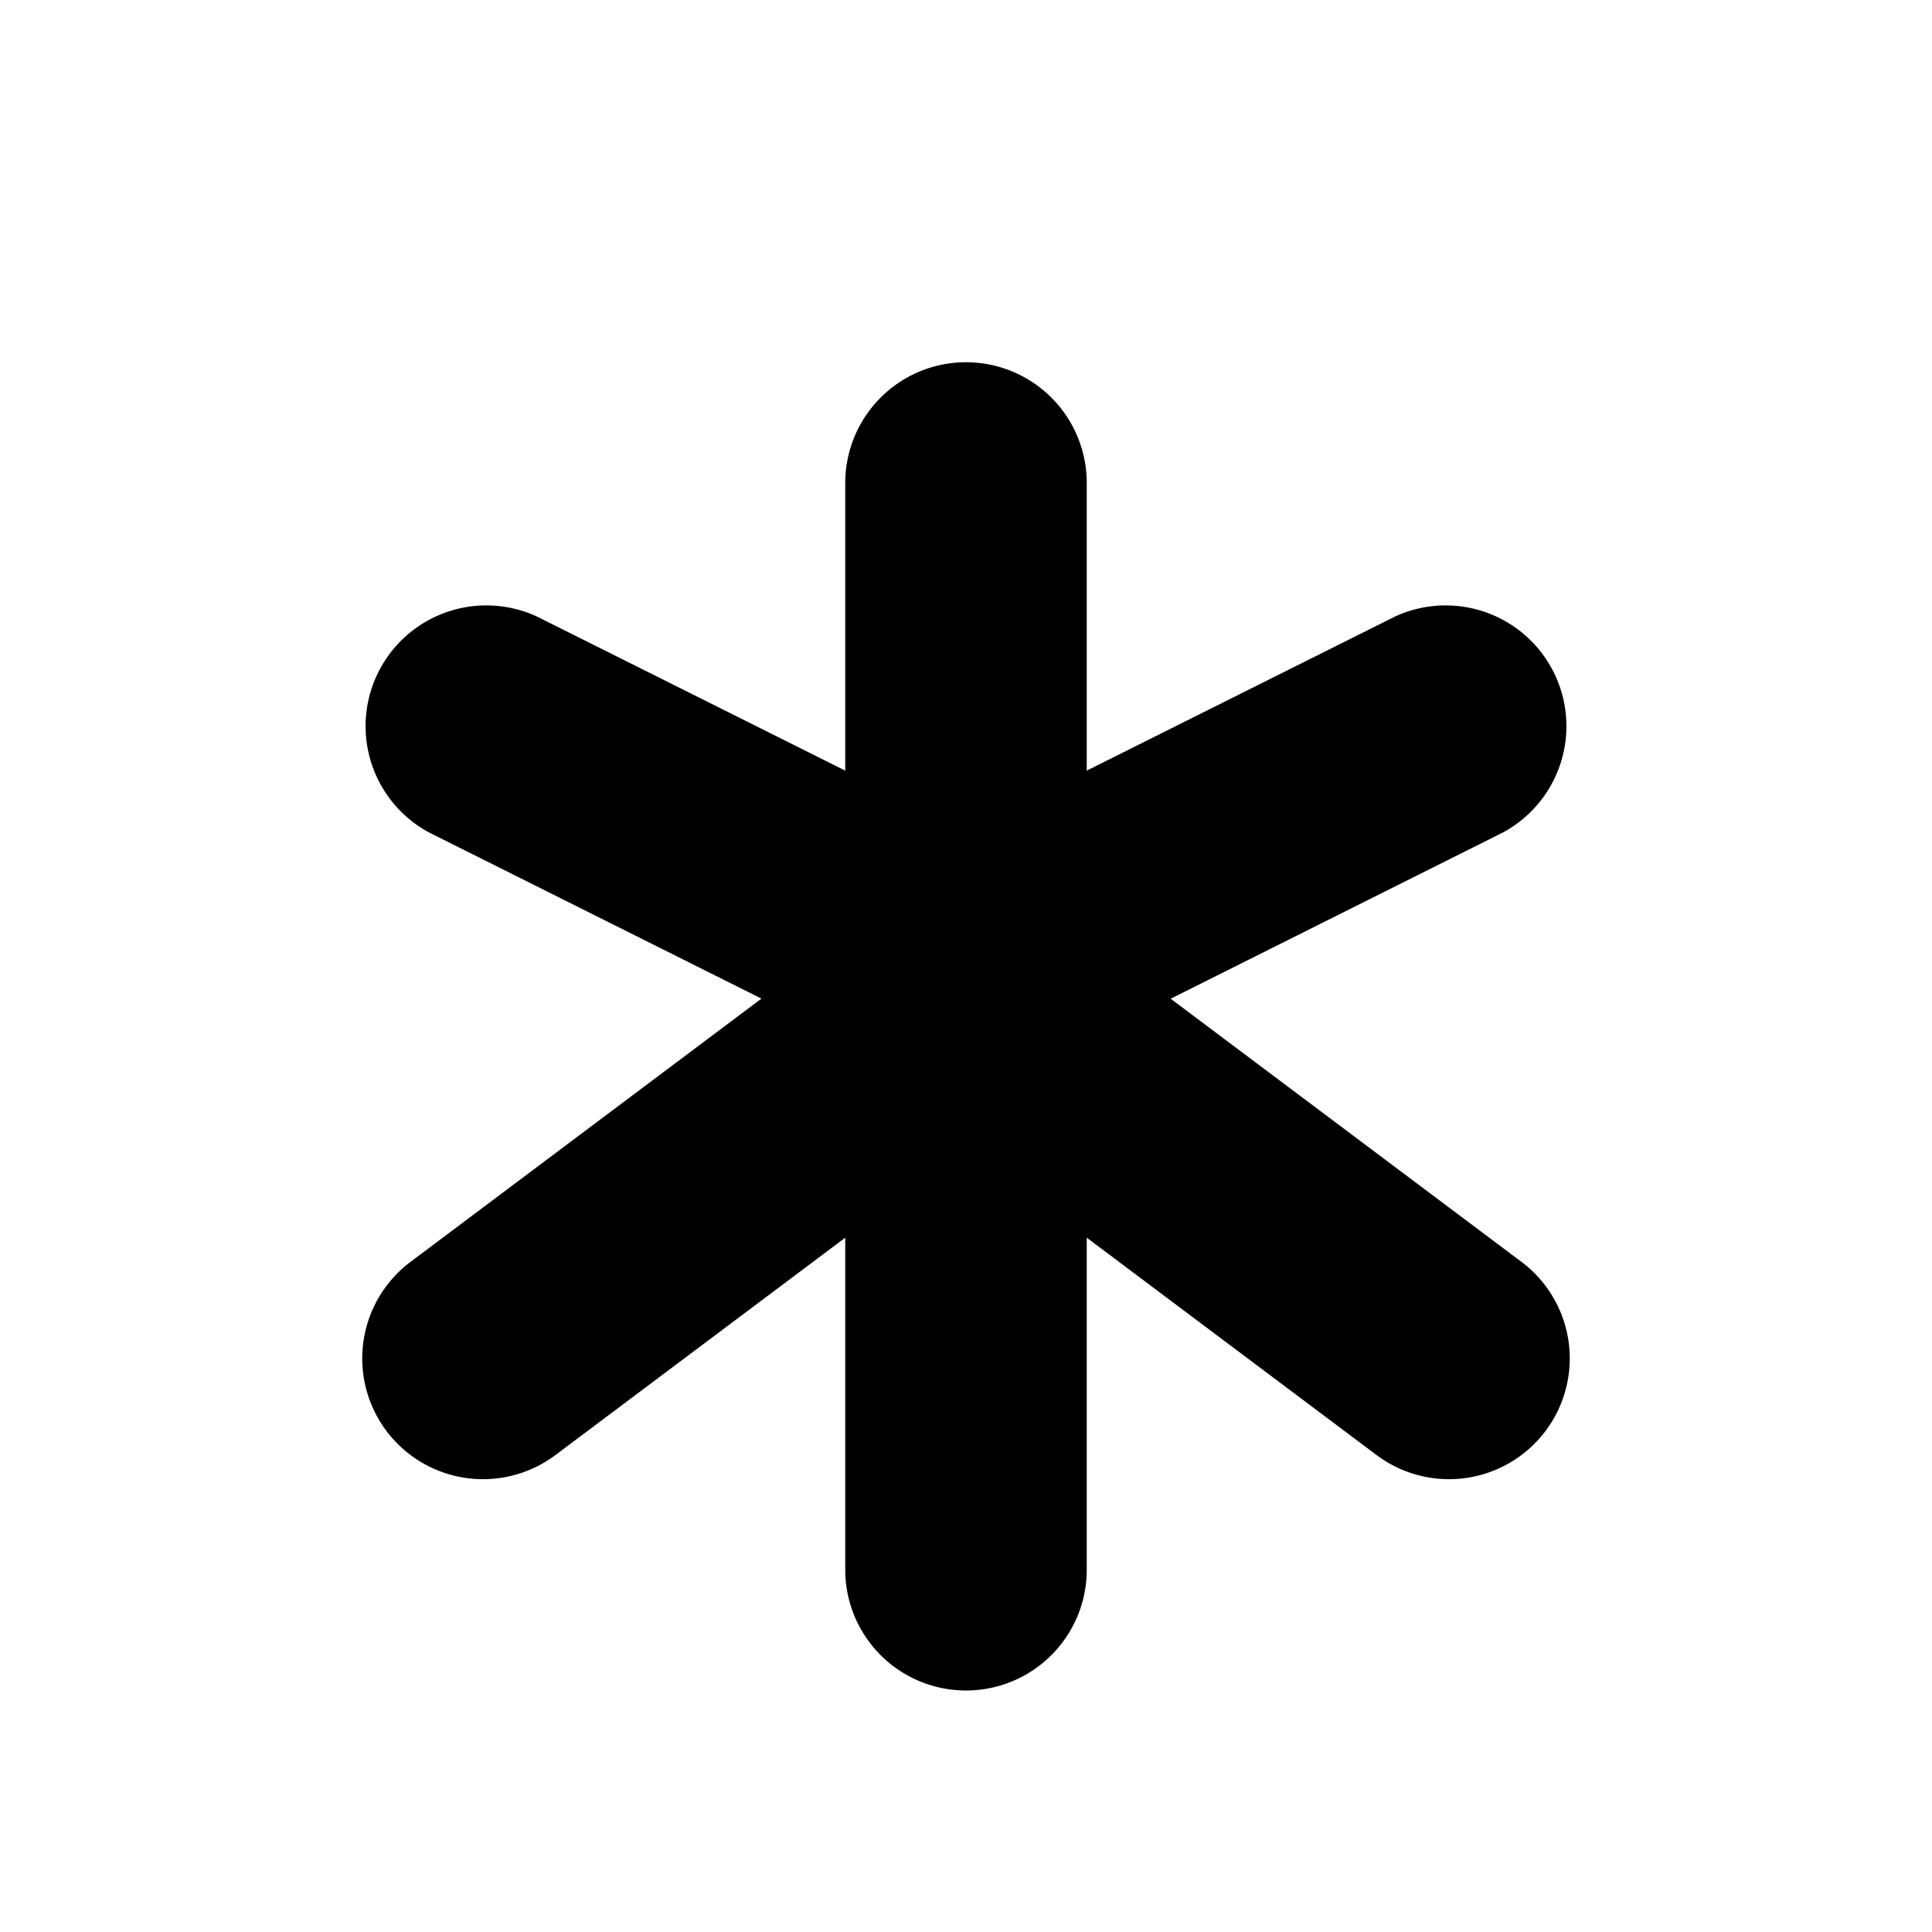 <svg width="16" height="16" viewBox="0 0 16 16" xmlns="http://www.w3.org/2000/svg">
  <path d="m9 6.382 2.553-1.276a1 1 0 0 1 .894 1.788L9.695 8.271 12.6 10.45a1 1 0 1 1-1.2 1.6L9 10.25V13a1 1 0 0 1-2 0v-2.75l-2.4 1.8a1 1 0 0 1-1.2-1.6l2.906-2.18-2.753-1.376a1 1 0 0 1 .894-1.788L7 6.382V4a1 1 0 1 1 2 0v2.382Z"/>
</svg>
